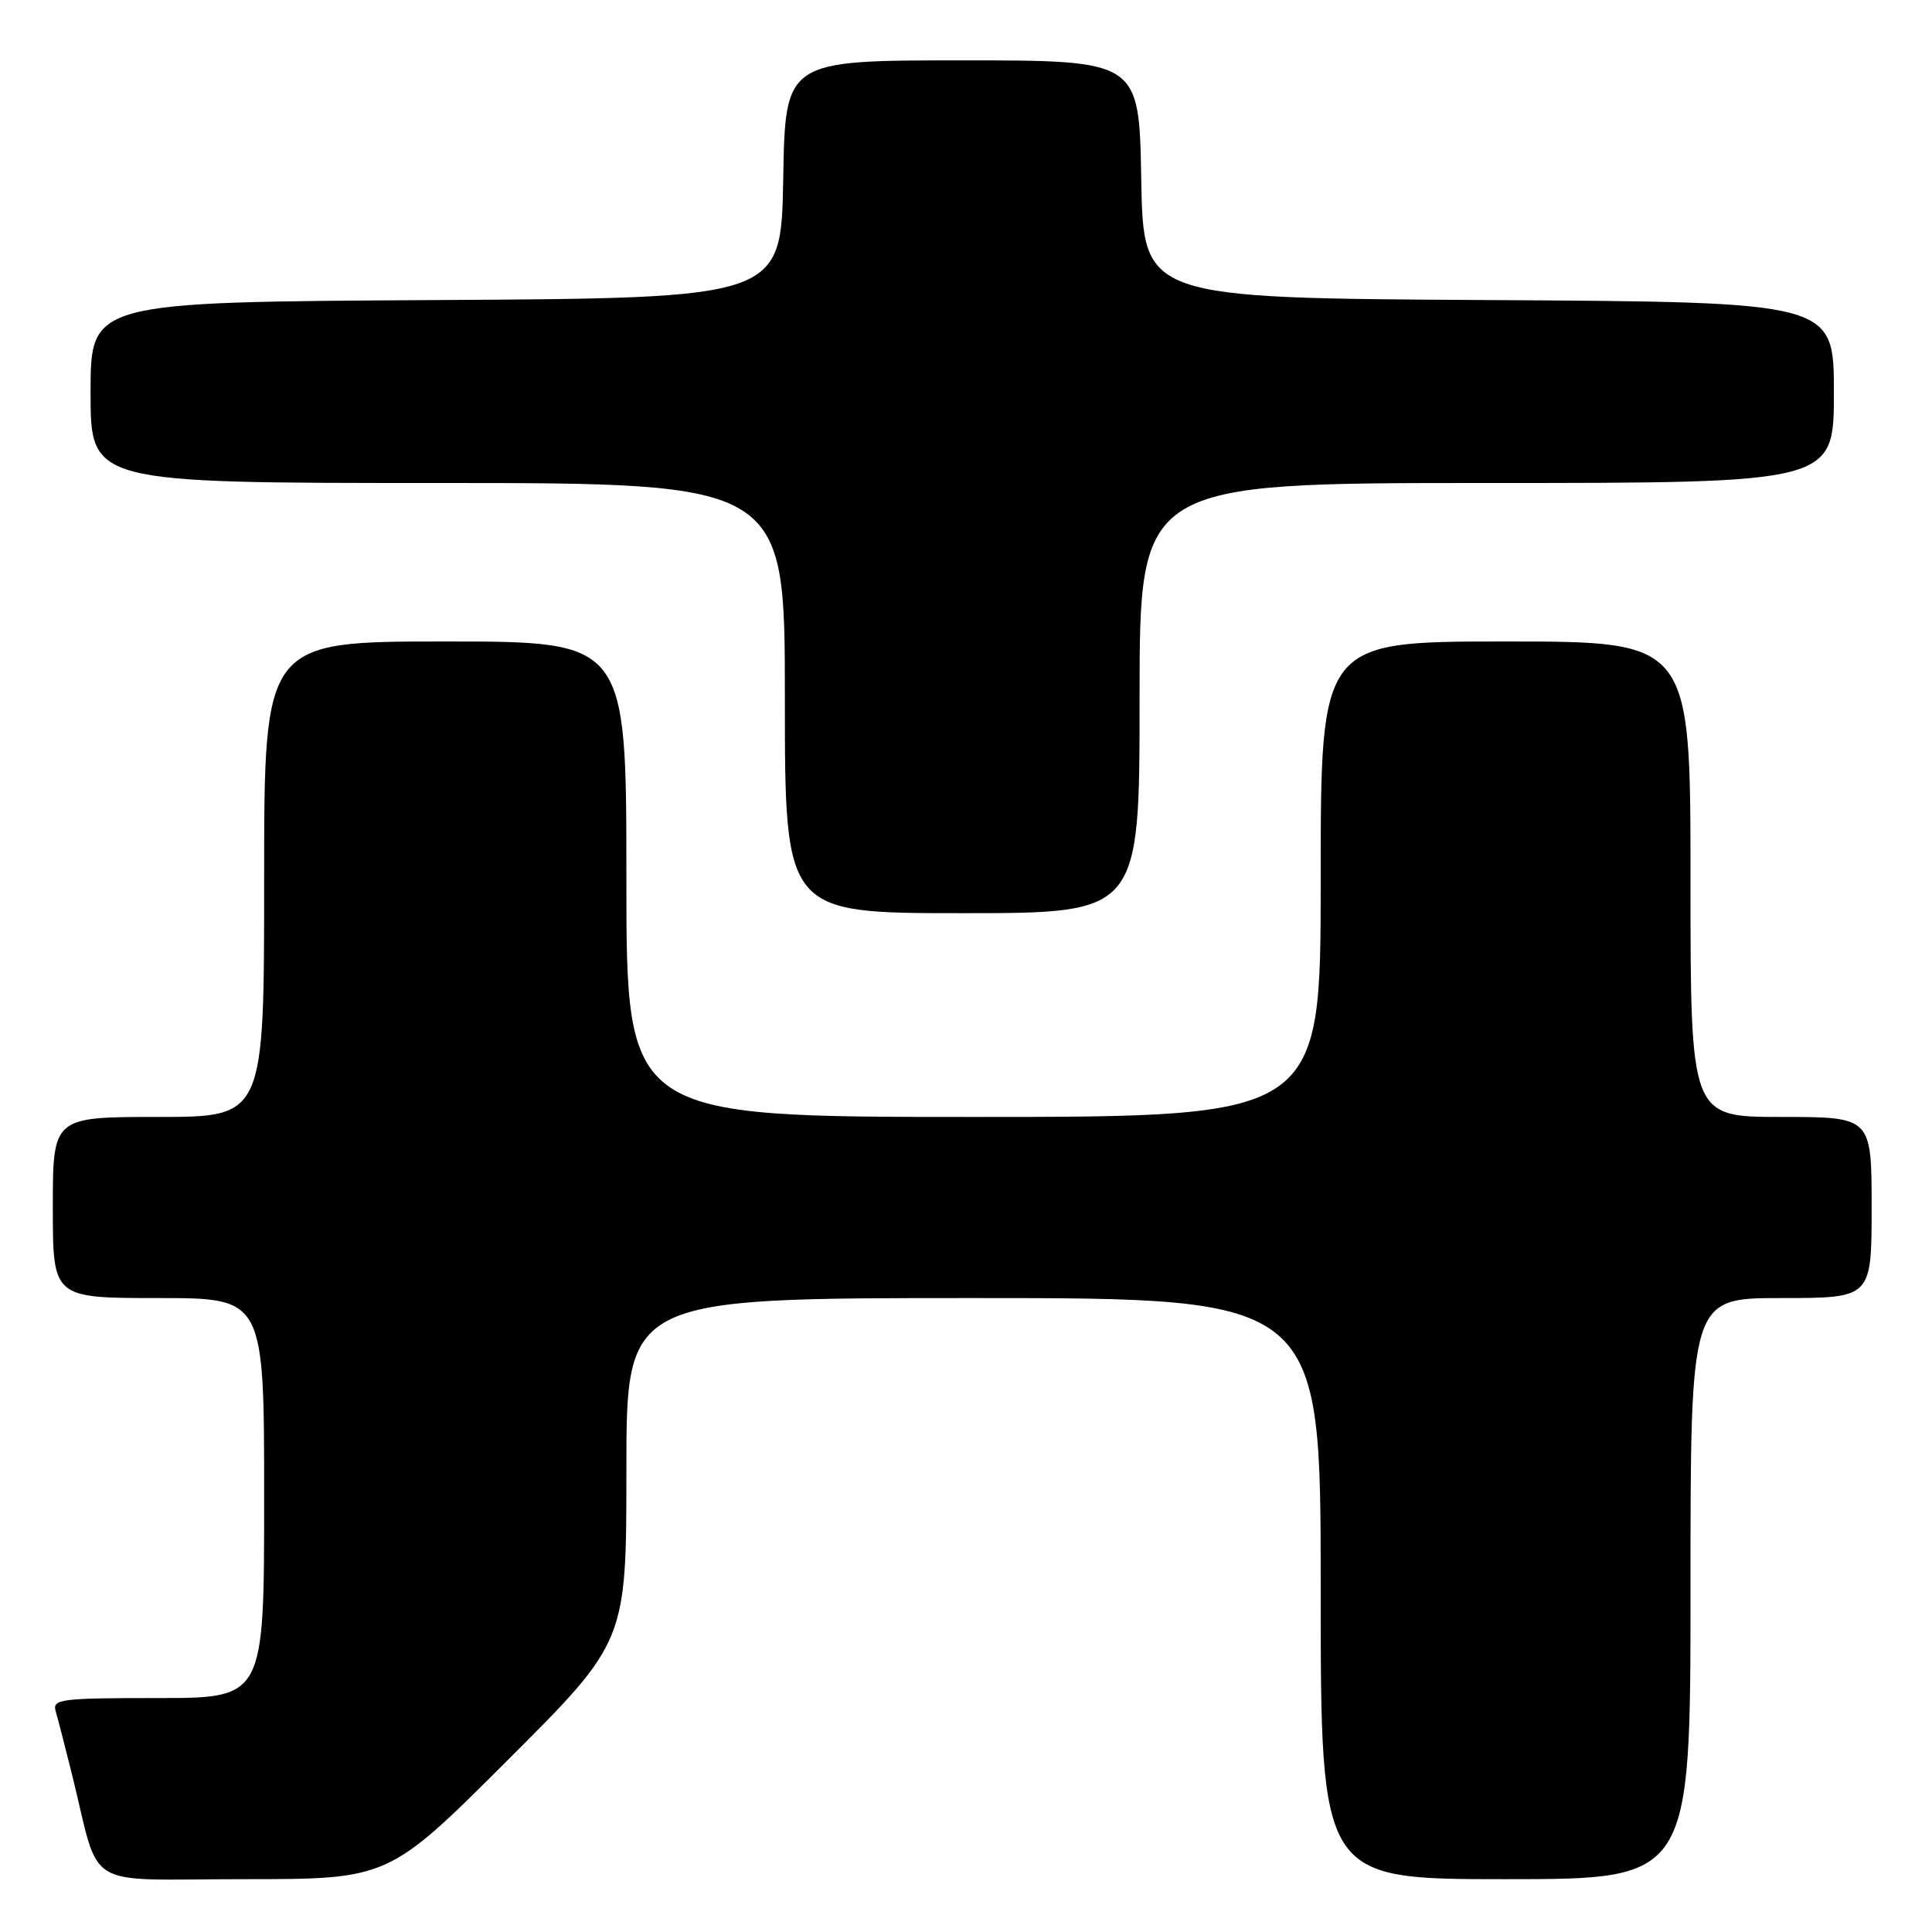 <?xml version="1.0" encoding="UTF-8" standalone="no"?>
<!DOCTYPE svg PUBLIC "-//W3C//DTD SVG 1.1//EN" "http://www.w3.org/Graphics/SVG/1.1/DTD/svg11.dtd" >
<svg xmlns="http://www.w3.org/2000/svg" xmlns:xlink="http://www.w3.org/1999/xlink" version="1.1" viewBox="0 0 256 256">
 <g >
 <path fill="currentColor"
d=" M 67.24 233.26 C 83.00 217.52 83.00 217.52 83.00 194.76 C 83.00 172.00 83.00 172.00 129.00 172.00 C 175.00 172.00 175.00 172.00 175.00 210.50 C 175.00 249.00 175.00 249.00 199.50 249.00 C 224.00 249.00 224.00 249.00 224.00 210.50 C 224.00 172.00 224.00 172.00 236.00 172.00 C 248.00 172.00 248.00 172.00 248.00 160.00 C 248.00 148.00 248.00 148.00 236.00 148.00 C 224.00 148.00 224.00 148.00 224.00 116.50 C 224.00 85.00 224.00 85.00 199.50 85.00 C 175.00 85.00 175.00 85.00 175.00 116.50 C 175.00 148.00 175.00 148.00 129.00 148.00 C 83.00 148.00 83.00 148.00 83.00 116.50 C 83.00 85.00 83.00 85.00 59.00 85.00 C 35.00 85.00 35.00 85.00 35.00 116.50 C 35.00 148.00 35.00 148.00 21.00 148.00 C 7.00 148.00 7.00 148.00 7.00 160.00 C 7.00 172.00 7.00 172.00 21.00 172.00 C 35.00 172.00 35.00 172.00 35.00 198.50 C 35.00 225.00 35.00 225.00 20.93 225.00 C 8.01 225.00 6.91 225.14 7.38 226.75 C 7.66 227.71 8.62 231.43 9.51 235.00 C 13.42 250.75 10.57 249.00 32.28 249.00 C 51.48 249.00 51.48 249.00 67.24 233.26 Z  M 151.00 92.50 C 151.00 64.00 151.00 64.00 197.00 64.00 C 243.00 64.00 243.00 64.00 243.00 52.01 C 243.00 40.02 243.00 40.02 197.25 39.76 C 151.50 39.50 151.50 39.50 151.22 23.75 C 150.95 8.00 150.95 8.00 127.50 8.00 C 104.05 8.00 104.05 8.00 103.78 23.75 C 103.50 39.50 103.50 39.50 57.75 39.76 C 12.00 40.02 12.00 40.02 12.00 52.01 C 12.00 64.00 12.00 64.00 58.00 64.00 C 104.00 64.00 104.00 64.00 104.00 92.50 C 104.00 121.00 104.00 121.00 127.50 121.00 C 151.00 121.00 151.00 121.00 151.00 92.50 Z "/>
</g>
</svg>